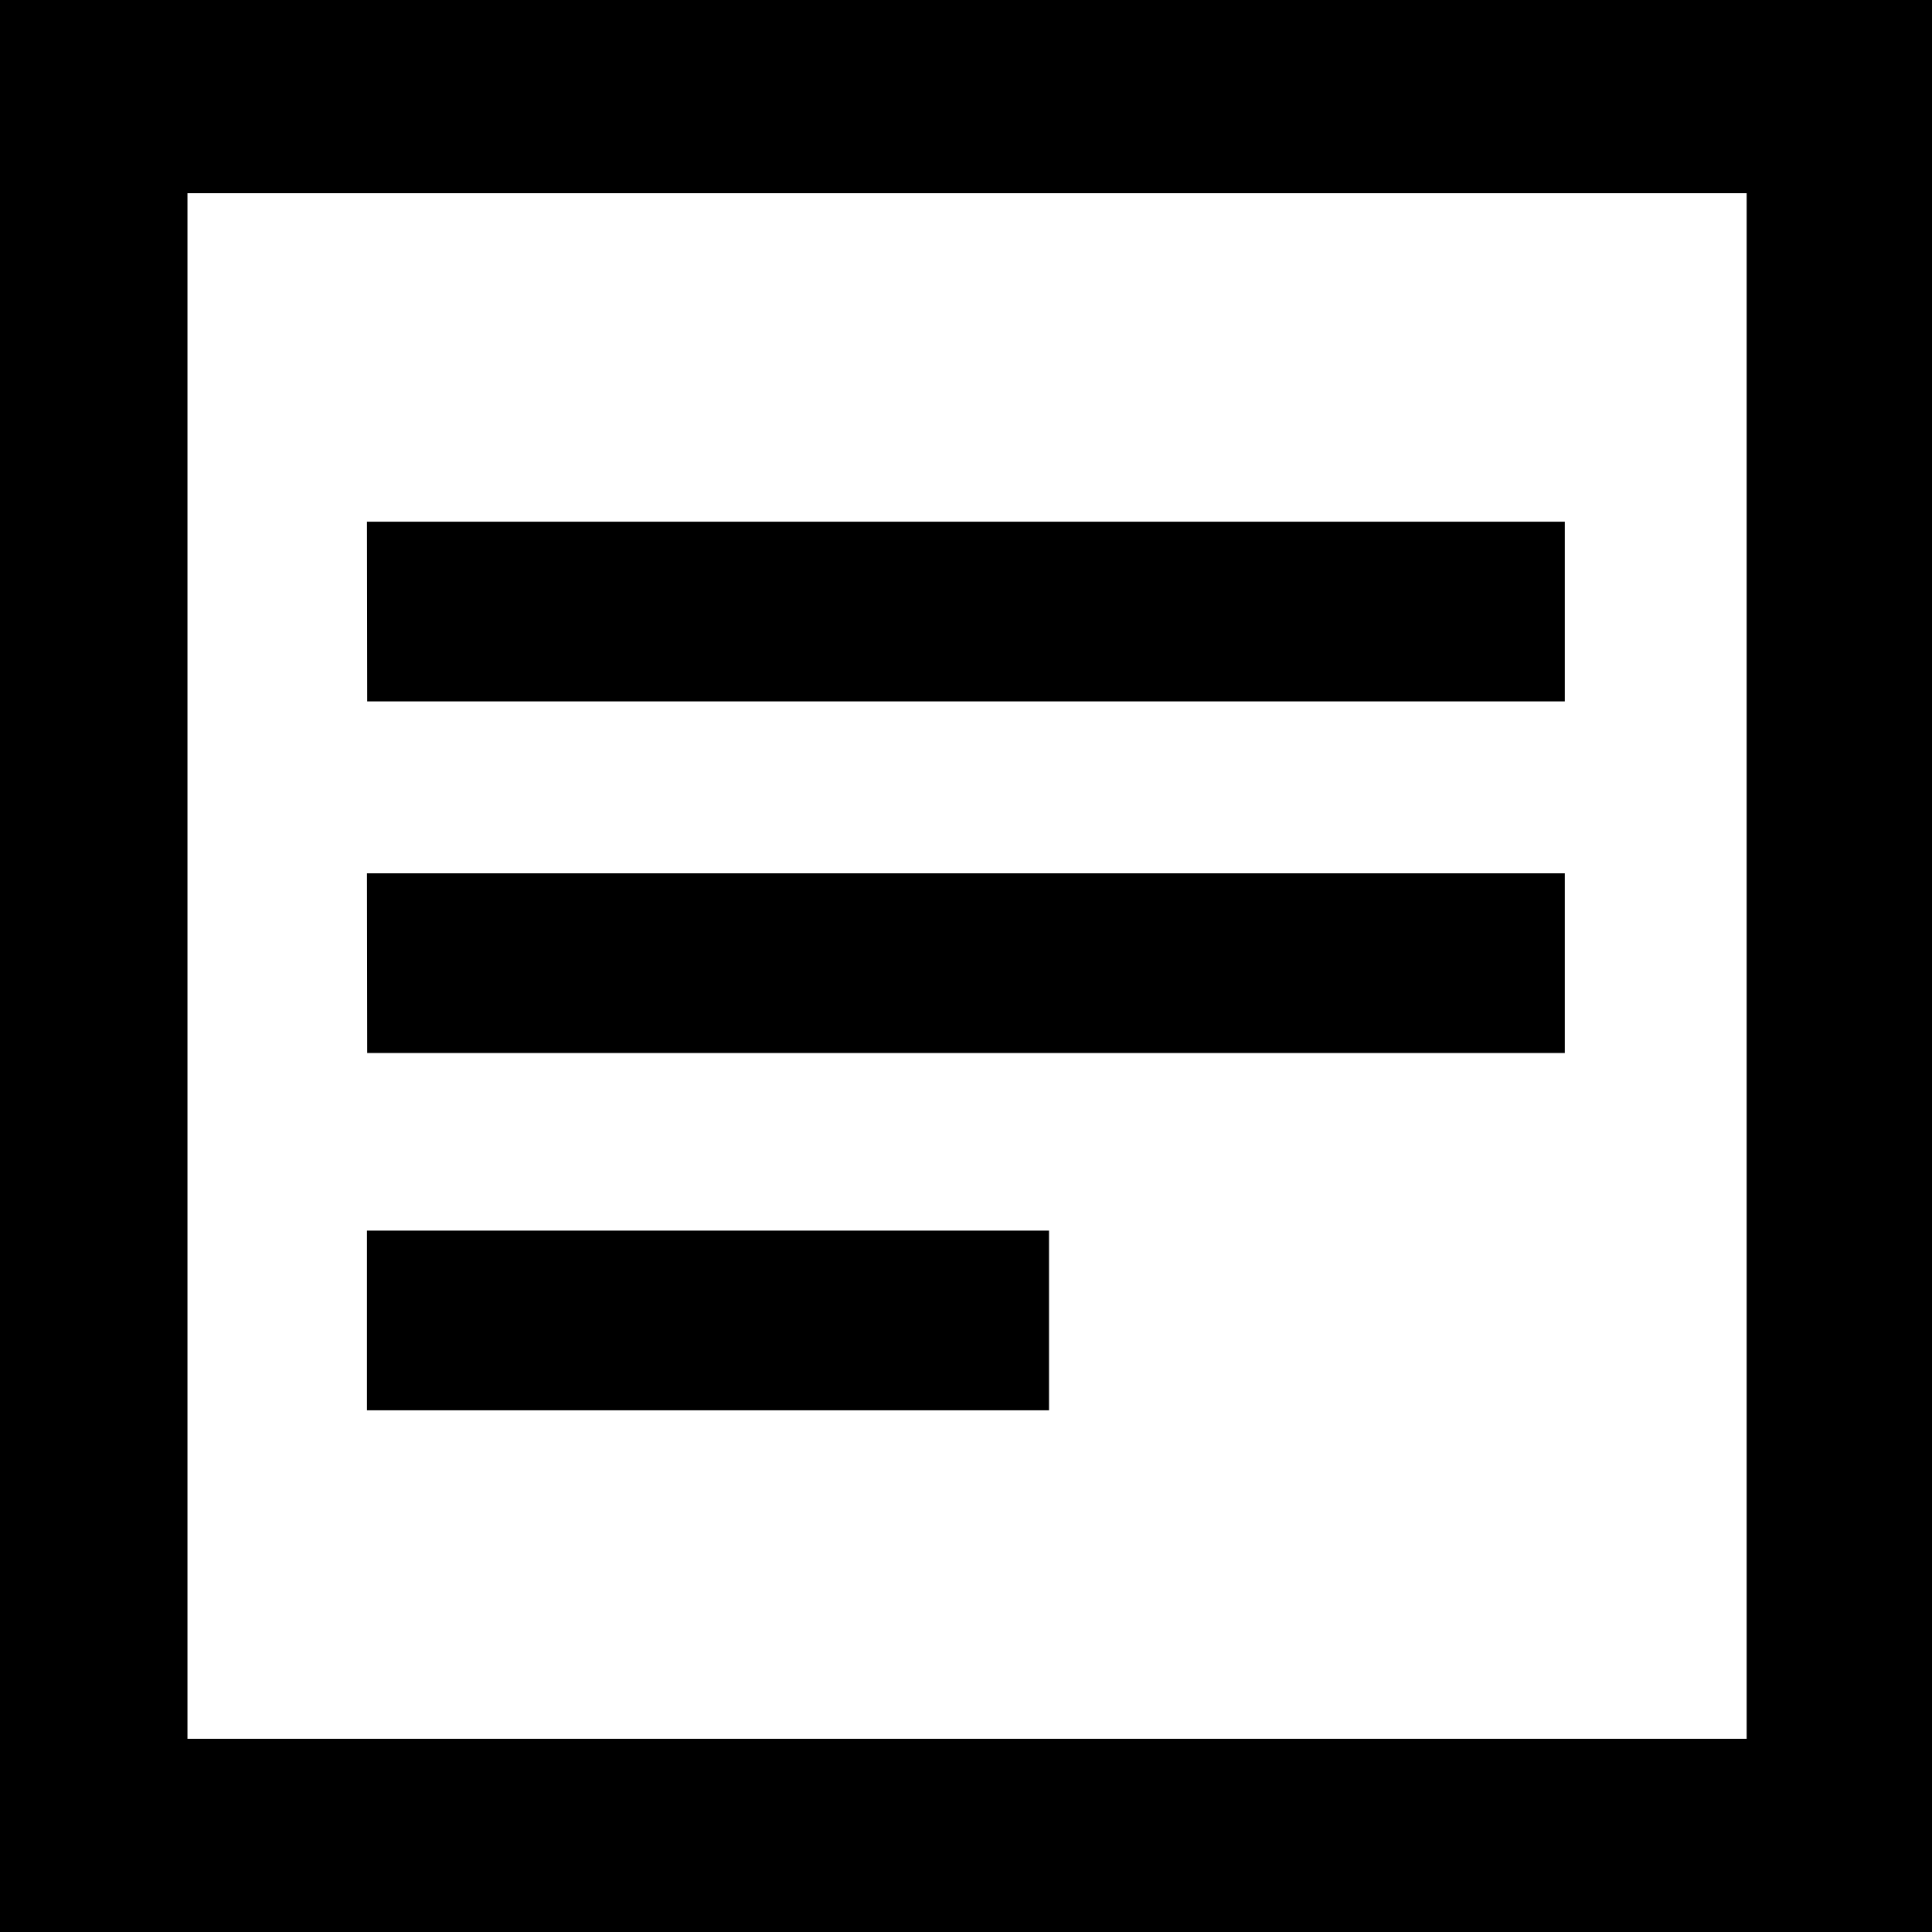 <svg role="img" viewBox="0 0 32 32" xmlns="http://www.w3.org/2000/svg"><path d="M-3.2-3.2h38.4v38.4H-3.2z" fill="rgb(100%, 100%, 100%)"/><path d="M32 32H0V0h32ZM3.105 28.8H28.93V3.2H3.105m2.977 17.183h11.293v2.976H6.078v-2.976m0-5.918h19.84v2.976H6.082Zm0-5.824h19.84v2.976H6.082Zm0 0"/></svg>